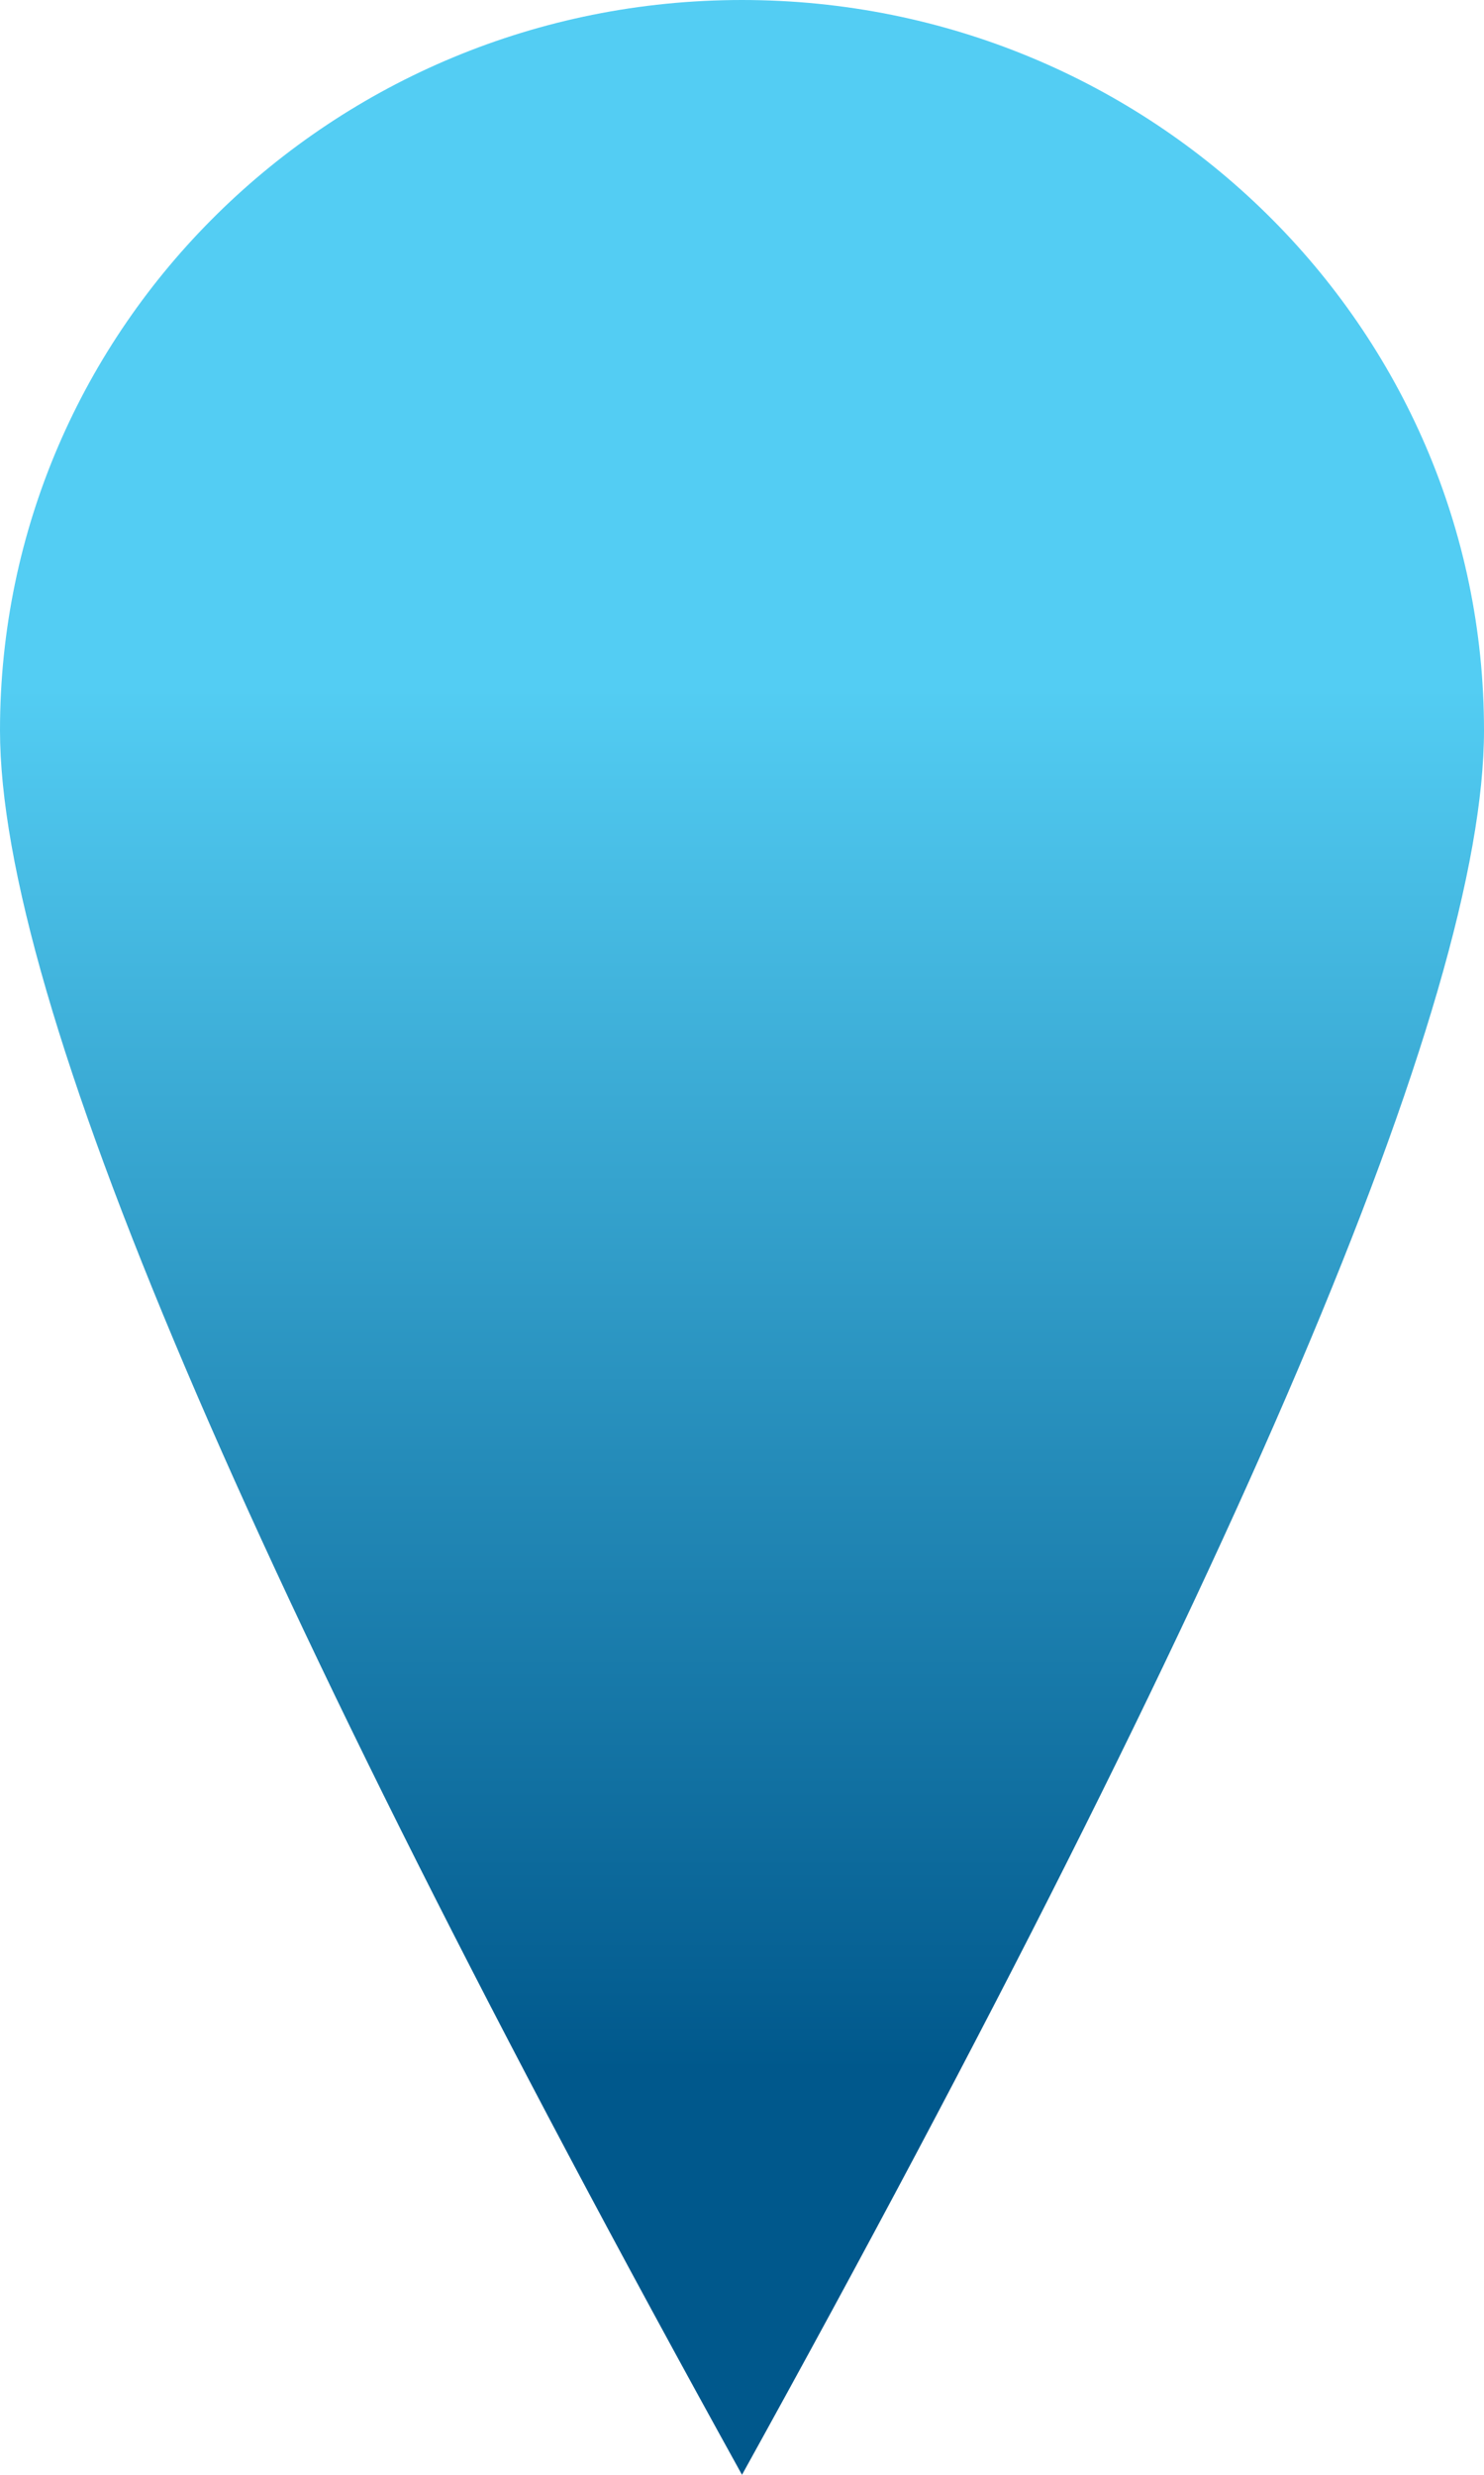 <?xml version="1.0" encoding="UTF-8"?>
<svg width="12px" height="20px" viewBox="0 0 12 20" version="1.1" xmlns="http://www.w3.org/2000/svg" xmlns:xlink="http://www.w3.org/1999/xlink">
    <!-- Generator: Sketch 52.4 (67378) - http://www.bohemiancoding.com/sketch -->
    <title>安全-小</title>
    <desc>Created with Sketch.</desc>
    <defs>
        <linearGradient x1="50%" y1="27.412%" x2="50%" y2="84.219%" id="linearGradient-1">
            <stop stop-color="#53CDF3" offset="0%"></stop>
            <stop stop-color="#00588C" offset="100%"></stop>
        </linearGradient>
    </defs>
    <g id="杂项" stroke="none" stroke-width="1" fill="none" fill-rule="evenodd">
        <g id="画板" transform="translate(-455, -995)" fill="url(#linearGradient-1)">
            <path d="M461,1015 C465,1007.774 467,1003.075 467,1000.902 C467,997.642 464.314,995 461,995 C457.686,995 455,997.642 455,1000.902 C455,1003.075 457,1007.774 461,1015 Z" id="安全-小"></path>
        </g>
    </g>
</svg>